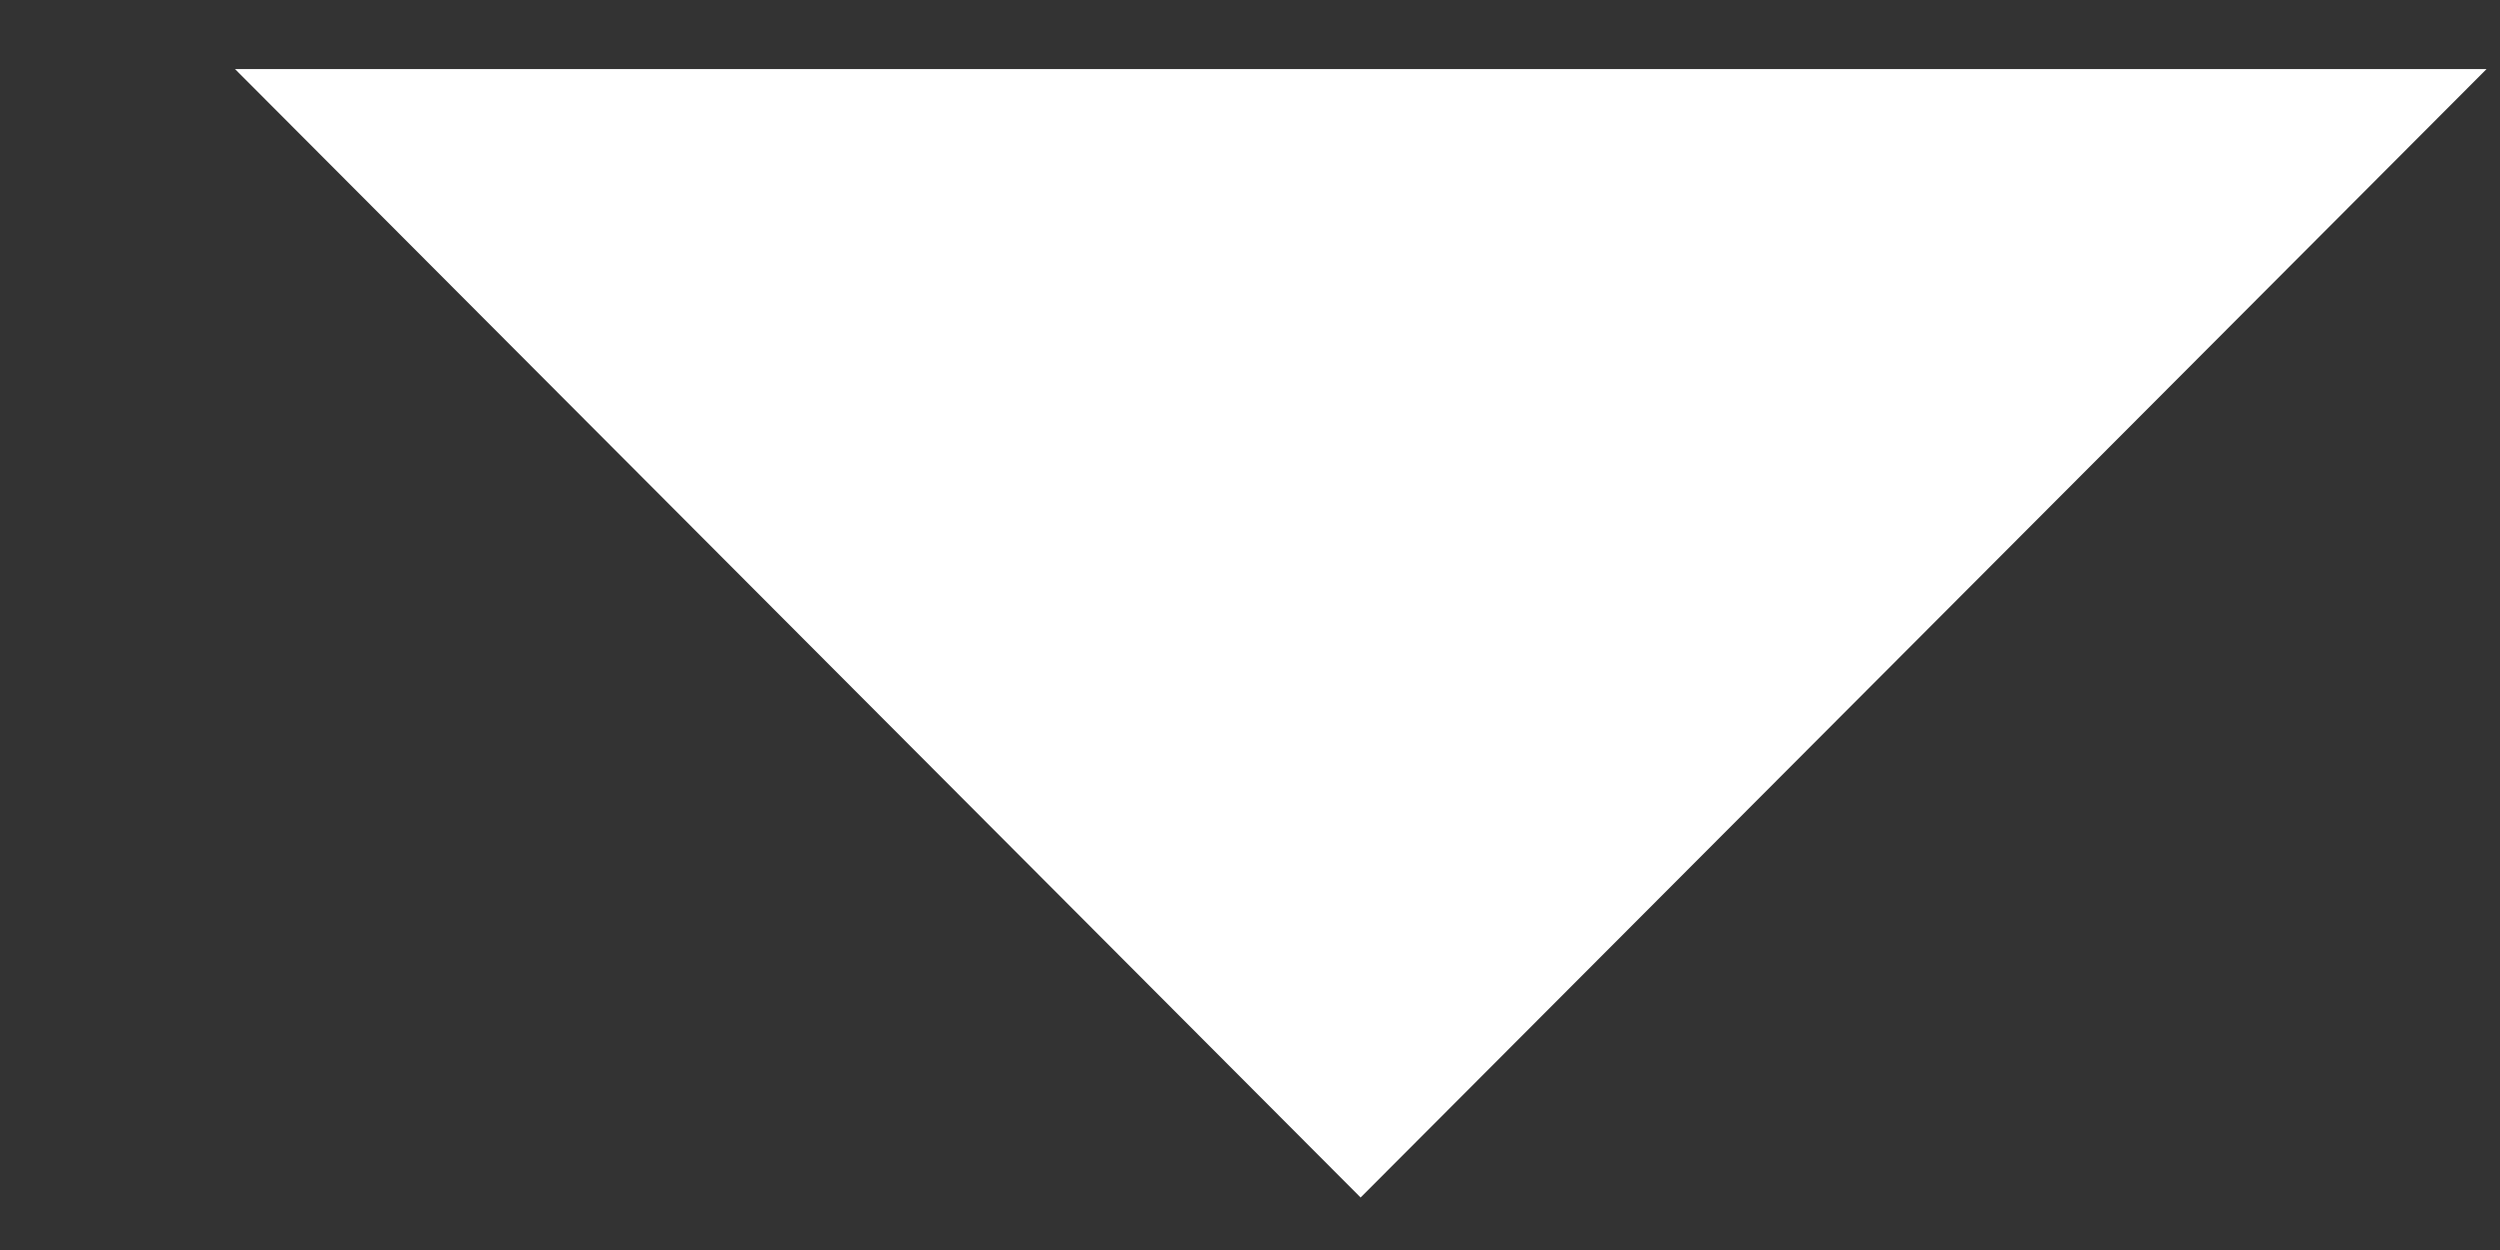 <svg width="8" height="4" viewBox="0 0 8 4" fill="none" xmlns="http://www.w3.org/2000/svg">
<rect x="0" y="0" width="8" height="4" fill="#333333" stroke="none"/>
<path d="M0.752 0.221L4.354 3.832L7.957 0.221H0.752Z" fill="white"/>
</svg>

